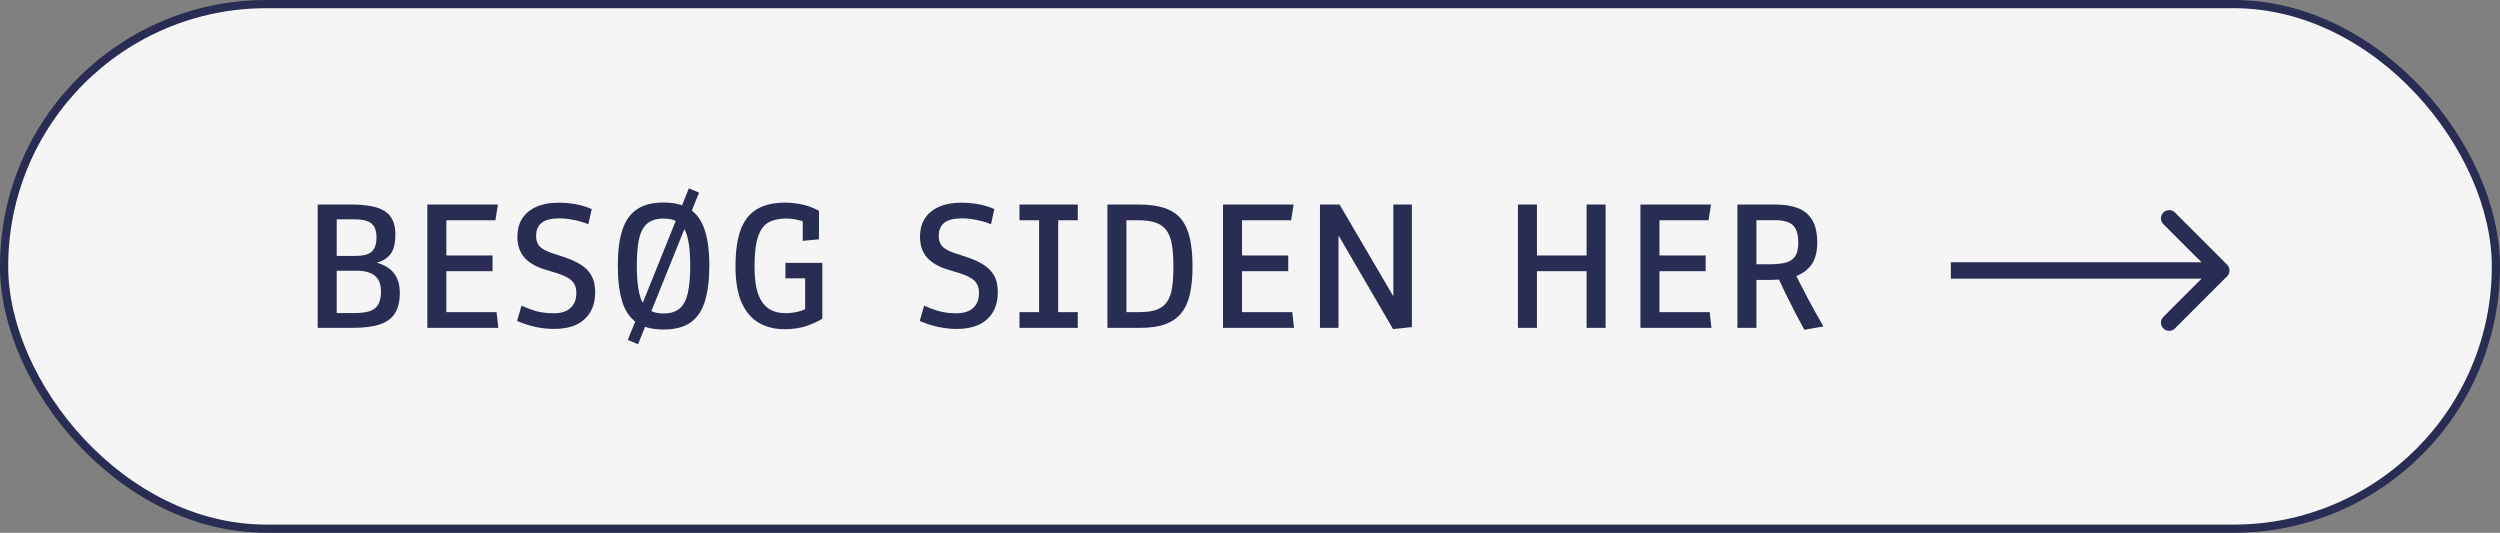 <svg width="305" height="65" viewBox="0 0 305 65" fill="none" xmlns="http://www.w3.org/2000/svg">
<rect x="0" y="0" width="305" height="65" fill="#808080" stroke="none"/>
<rect x="0.5" y="0.5" width="304" height="64" rx="32" fill="#F5F5F5" stroke="#292D54"/>
<path d="M271.707 33.707C272.098 33.317 272.098 32.683 271.707 32.293L265.343 25.929C264.953 25.538 264.319 25.538 263.929 25.929C263.538 26.32 263.538 26.953 263.929 27.343L269.586 33L263.929 38.657C263.538 39.047 263.538 39.681 263.929 40.071C264.319 40.462 264.953 40.462 265.343 40.071L271.707 33.707ZM238 34L271 34L271 32L238 32L238 34Z" fill="#292D54"/>
<path d="M38.758 40V24.953H42.883C44.805 24.953 46.176 25.234 46.996 25.797C47.824 26.352 48.238 27.289 48.238 28.609C48.238 29.602 48.062 30.367 47.711 30.906C47.359 31.438 46.777 31.82 45.965 32.055C47.84 32.555 48.777 33.781 48.777 35.734C48.777 36.758 48.582 37.582 48.191 38.207C47.809 38.832 47.191 39.289 46.34 39.578C45.496 39.859 44.375 40 42.977 40H38.758ZM41.078 39.461L40.047 38.195H43.199C43.996 38.195 44.633 38.117 45.109 37.961C45.586 37.797 45.934 37.523 46.152 37.141C46.371 36.75 46.48 36.219 46.48 35.547C46.48 34.688 46.234 34.055 45.742 33.648C45.25 33.234 44.496 33.027 43.48 33.027H40.047L41.078 32.277V39.461ZM41.078 31.926L40.047 31.223H43.375C44.305 31.223 44.961 31.051 45.344 30.707C45.734 30.363 45.93 29.777 45.93 28.949C45.93 28.152 45.723 27.59 45.309 27.262C44.902 26.926 44.215 26.758 43.246 26.758H40.047L41.078 25.492V31.926ZM52.134 40V24.953H60.747L60.443 26.875H53.493L54.454 25.609V32.043L53.493 31.164H60.091V33.086H53.493L54.454 32.266V39.344L53.493 38.078H60.583L60.794 40H52.134ZM67.585 40.129C66.842 40.129 66.088 40.047 65.323 39.883C64.565 39.719 63.819 39.477 63.084 39.156L63.624 37.293C64.131 37.527 64.706 37.742 65.346 37.938C65.987 38.125 66.729 38.219 67.573 38.219C68.456 38.219 69.131 38.004 69.6 37.574C70.077 37.145 70.315 36.531 70.315 35.734C70.315 35.117 70.139 34.633 69.788 34.281C69.444 33.922 68.835 33.605 67.96 33.332L66.401 32.852C65.315 32.516 64.495 32.023 63.94 31.375C63.393 30.727 63.12 29.898 63.12 28.891C63.12 27.57 63.565 26.547 64.456 25.82C65.346 25.094 66.588 24.73 68.182 24.73C68.909 24.73 69.604 24.793 70.268 24.918C70.94 25.043 71.581 25.238 72.19 25.504L71.78 27.355C71.194 27.121 70.592 26.945 69.975 26.828C69.366 26.703 68.788 26.641 68.241 26.641C67.264 26.641 66.546 26.82 66.085 27.18C65.631 27.539 65.405 28.078 65.405 28.797C65.405 29.32 65.542 29.734 65.815 30.039C66.088 30.336 66.557 30.602 67.221 30.836L68.792 31.352C69.565 31.609 70.237 31.91 70.807 32.254C71.377 32.598 71.819 33.039 72.131 33.578C72.452 34.117 72.612 34.812 72.612 35.664C72.612 37.047 72.182 38.137 71.323 38.934C70.471 39.73 69.225 40.129 67.585 40.129ZM80.949 40.199C79.558 40.199 78.453 39.91 77.633 39.332C76.82 38.746 76.238 37.875 75.887 36.719C75.543 35.555 75.371 34.105 75.371 32.371C75.371 30.637 75.555 29.203 75.922 28.07C76.289 26.938 76.883 26.094 77.703 25.539C78.523 24.984 79.605 24.707 80.949 24.707C82.301 24.707 83.383 24.984 84.195 25.539C85.016 26.094 85.609 26.938 85.976 28.07C86.351 29.203 86.539 30.637 86.539 32.371C86.539 34.105 86.363 35.555 86.012 36.719C85.66 37.875 85.078 38.746 84.266 39.332C83.453 39.91 82.347 40.199 80.949 40.199ZM80.949 38.242C81.785 38.242 82.437 38.043 82.906 37.645C83.383 37.246 83.719 36.617 83.914 35.758C84.109 34.898 84.207 33.781 84.207 32.406C84.207 31.016 84.105 29.902 83.902 29.066C83.707 28.23 83.371 27.621 82.894 27.238C82.426 26.855 81.777 26.664 80.949 26.664C80.129 26.664 79.48 26.855 79.004 27.238C78.527 27.621 78.187 28.23 77.984 29.066C77.789 29.902 77.691 31.016 77.691 32.406C77.691 33.781 77.789 34.898 77.984 35.758C78.18 36.617 78.512 37.246 78.98 37.645C79.457 38.043 80.113 38.242 80.949 38.242ZM77.844 41.992L76.59 41.477L84.043 22.973L85.285 23.5L77.844 41.992ZM95.685 40.164C94.544 40.164 93.525 39.914 92.626 39.414C91.728 38.906 91.021 38.094 90.505 36.977C89.989 35.852 89.732 34.355 89.732 32.488C89.732 30.582 89.954 29.062 90.4 27.93C90.853 26.789 91.528 25.969 92.427 25.469C93.325 24.969 94.442 24.719 95.778 24.719C96.419 24.719 97.087 24.789 97.782 24.93C98.486 25.07 99.196 25.332 99.915 25.715V29.195L97.935 29.383V25.879L98.544 27.262C98.255 27.09 97.864 26.949 97.372 26.84C96.888 26.723 96.392 26.664 95.884 26.664C95.025 26.664 94.31 26.824 93.739 27.145C93.177 27.465 92.755 28.047 92.474 28.891C92.192 29.734 92.052 30.945 92.052 32.523C92.052 33.93 92.2 35.047 92.497 35.875C92.802 36.703 93.236 37.301 93.798 37.668C94.361 38.027 95.032 38.207 95.814 38.207C96.306 38.207 96.81 38.148 97.325 38.031C97.841 37.906 98.403 37.68 99.013 37.352L98.228 38.395V33.121L99.411 33.953H95.825V32.066H100.325V38.875C99.88 39.172 99.263 39.461 98.474 39.742C97.685 40.023 96.755 40.164 95.685 40.164ZM116.707 40.129C115.965 40.129 115.211 40.047 114.445 39.883C113.687 39.719 112.941 39.477 112.207 39.156L112.746 37.293C113.254 37.527 113.828 37.742 114.468 37.938C115.109 38.125 115.851 38.219 116.695 38.219C117.578 38.219 118.254 38.004 118.722 37.574C119.199 37.145 119.437 36.531 119.437 35.734C119.437 35.117 119.261 34.633 118.91 34.281C118.566 33.922 117.957 33.605 117.082 33.332L115.523 32.852C114.437 32.516 113.617 32.023 113.062 31.375C112.515 30.727 112.242 29.898 112.242 28.891C112.242 27.57 112.687 26.547 113.578 25.82C114.468 25.094 115.711 24.73 117.304 24.73C118.031 24.73 118.726 24.793 119.39 24.918C120.062 25.043 120.703 25.238 121.312 25.504L120.902 27.355C120.316 27.121 119.715 26.945 119.097 26.828C118.488 26.703 117.91 26.641 117.363 26.641C116.386 26.641 115.668 26.82 115.207 27.18C114.754 27.539 114.527 28.078 114.527 28.797C114.527 29.32 114.664 29.734 114.937 30.039C115.211 30.336 115.679 30.602 116.343 30.836L117.914 31.352C118.687 31.609 119.359 31.91 119.929 32.254C120.5 32.598 120.941 33.039 121.254 33.578C121.574 34.117 121.734 34.812 121.734 35.664C121.734 37.047 121.304 38.137 120.445 38.934C119.593 39.73 118.347 40.129 116.707 40.129ZM124.376 40V38.078H127.692L126.767 38.887V26.066L127.692 26.875H124.376V24.953H131.489V26.875H128.138L129.099 26.066V38.887L128.138 38.078H131.489V40H124.376ZM135.104 40V24.953H138.936C140.186 24.953 141.229 25.094 142.065 25.375C142.908 25.656 143.58 26.098 144.08 26.699C144.58 27.301 144.94 28.082 145.158 29.043C145.377 30.004 145.487 31.16 145.487 32.512C145.487 33.754 145.389 34.844 145.194 35.781C144.998 36.711 144.662 37.488 144.186 38.113C143.709 38.738 143.053 39.211 142.217 39.531C141.389 39.844 140.338 40 139.065 40H135.104ZM137.424 39.344L136.076 38.078H139.018C139.908 38.078 140.627 37.973 141.174 37.762C141.721 37.543 142.135 37.211 142.416 36.766C142.705 36.312 142.901 35.738 143.002 35.043C143.104 34.34 143.155 33.496 143.155 32.512C143.155 31.48 143.096 30.605 142.979 29.887C142.862 29.168 142.651 28.59 142.346 28.152C142.041 27.707 141.608 27.383 141.045 27.18C140.49 26.977 139.772 26.875 138.889 26.875H136.076L137.424 25.609V39.344ZM149.207 40V24.953H157.82L157.515 26.875H150.566L151.527 25.609V32.043L150.566 31.164H157.164V33.086H150.566L151.527 32.266V39.344L150.566 38.078H157.656L157.867 40H149.207ZM169.954 40.152L162.524 27.391L163.298 27.32V40H161.036V24.953H163.427L170.774 37.492L169.989 37.562V24.953H172.251V39.906L169.954 40.152ZM185.187 40V24.953H187.507V32.02L186.593 31.164H194.48L193.566 32.02V24.953H195.886V40H193.566V32.23L194.48 33.086H186.593L187.507 32.23V40H185.187ZM200.133 40V24.953H208.747L208.442 26.875H201.493L202.454 25.609V32.043L201.493 31.164H208.09V33.086H201.493L202.454 32.266V39.344L201.493 38.078H208.583L208.794 40H200.133ZM220.131 40.234C219.826 39.688 219.471 39.023 219.064 38.242C218.658 37.461 218.252 36.656 217.846 35.828C217.447 35 217.092 34.242 216.779 33.555L217.857 34.023C217.584 34.062 217.275 34.094 216.932 34.117C216.596 34.141 216.287 34.152 216.006 34.152H213.873L214.283 33.461V40H211.963V24.953H216.627C217.658 24.953 218.553 25.094 219.31 25.375C220.068 25.656 220.654 26.133 221.068 26.805C221.49 27.477 221.701 28.406 221.701 29.594C221.701 30.836 221.42 31.797 220.857 32.477C220.295 33.148 219.549 33.602 218.619 33.836L218.865 33.121C219.107 33.605 219.377 34.133 219.674 34.703C219.971 35.273 220.275 35.859 220.588 36.461C220.908 37.062 221.228 37.652 221.549 38.23C221.869 38.801 222.174 39.332 222.463 39.824L220.131 40.234ZM214.283 32.652L213.721 32.242H215.795C216.521 32.242 217.154 32.188 217.693 32.078C218.232 31.969 218.65 31.727 218.947 31.352C219.244 30.969 219.393 30.379 219.393 29.582C219.393 28.863 219.283 28.309 219.064 27.918C218.853 27.52 218.537 27.246 218.115 27.098C217.701 26.941 217.197 26.863 216.603 26.863H213.721L214.283 26.172V32.652Z" fill="#292D54"/>
</svg>
